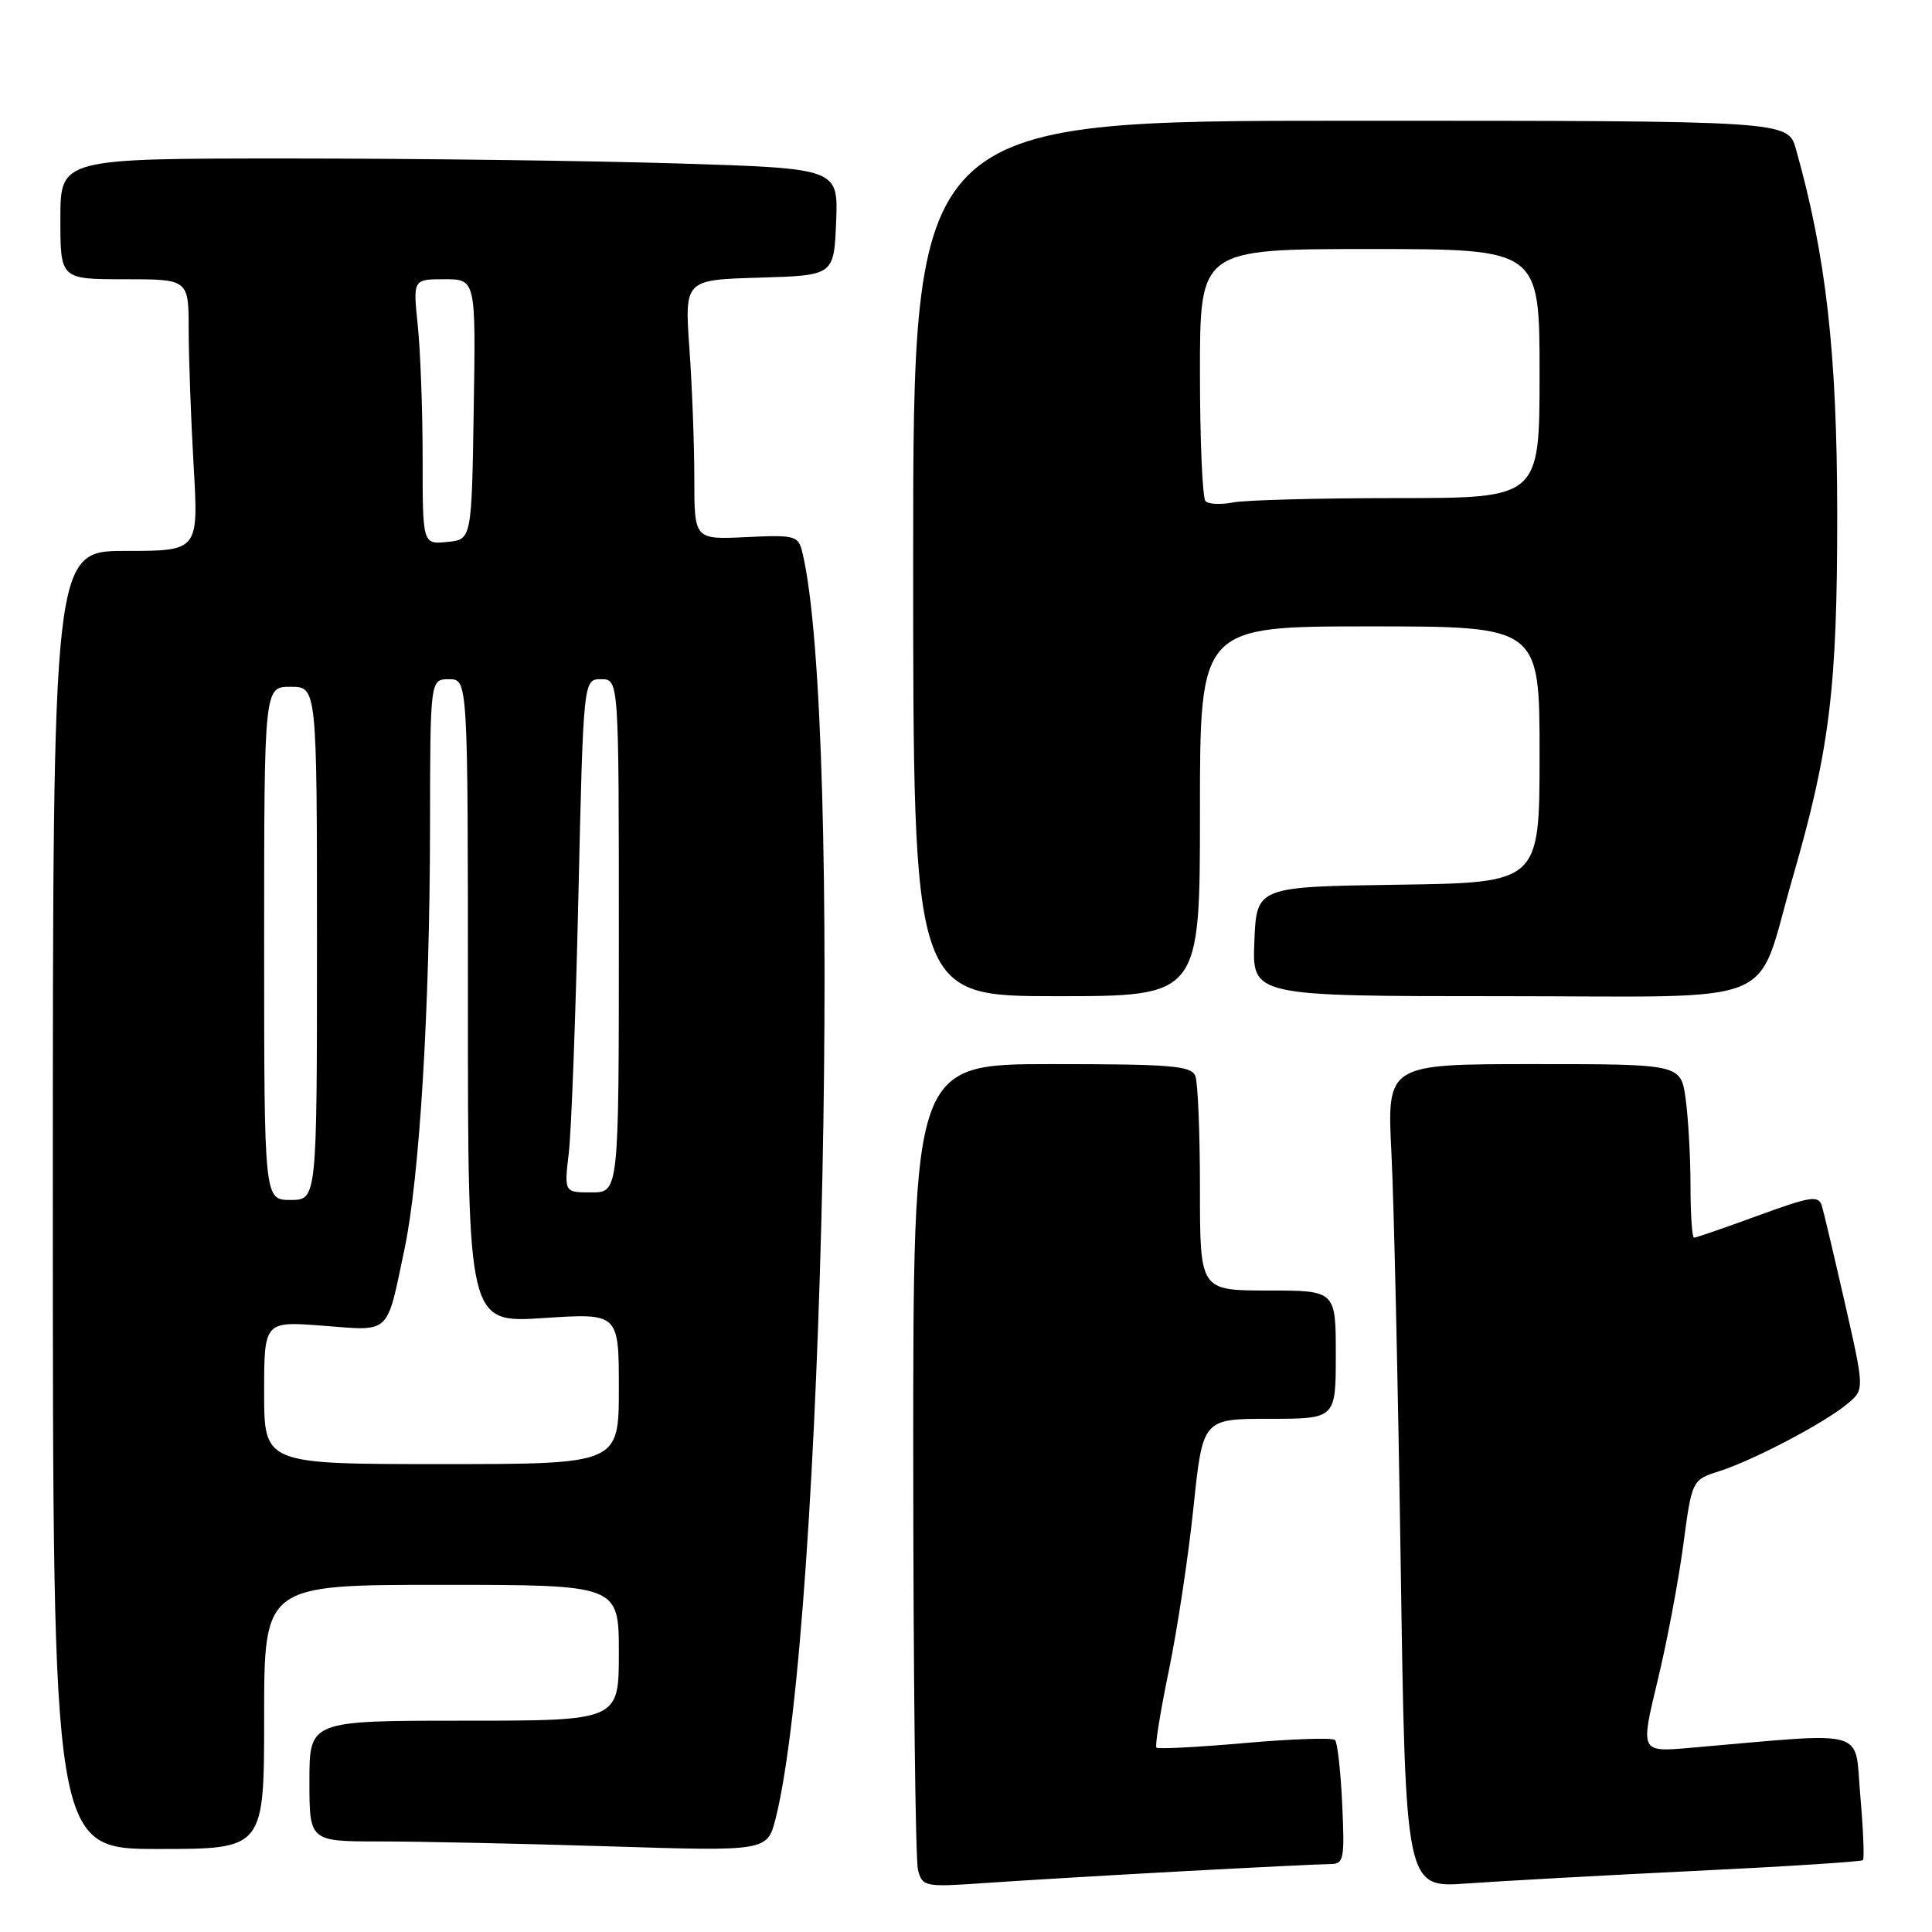 <?xml version="1.0" encoding="UTF-8" standalone="no"?>
<!DOCTYPE svg PUBLIC "-//W3C//DTD SVG 1.1//EN" "http://www.w3.org/Graphics/SVG/1.1/DTD/svg11.dtd" >
<svg xmlns="http://www.w3.org/2000/svg" xmlns:xlink="http://www.w3.org/1999/xlink" version="1.1" viewBox="0 0 256 256">
 <g >
 <path fill="currentColor"
d=" M 156.36 247.97 C 166.18 247.44 175.12 247.00 176.22 247.00 C 178.07 247.00 178.19 246.45 177.85 239.08 C 177.65 234.72 177.22 230.89 176.90 230.56 C 176.57 230.23 171.20 230.41 164.96 230.96 C 158.72 231.51 153.45 231.78 153.23 231.57 C 153.02 231.35 153.76 226.75 154.88 221.34 C 156.00 215.93 157.47 206.21 158.14 199.75 C 159.37 188.00 159.37 188.00 168.18 188.00 C 177.00 188.00 177.00 188.00 177.00 179.50 C 177.00 171.00 177.00 171.00 168.00 171.00 C 159.00 171.00 159.00 171.00 159.00 157.58 C 159.00 150.20 158.73 143.45 158.39 142.58 C 157.87 141.22 155.24 141.00 139.39 141.00 C 121.00 141.00 121.00 141.00 121.01 193.25 C 121.02 221.99 121.30 246.53 121.64 247.79 C 122.23 250.00 122.53 250.06 130.38 249.52 C 134.84 249.20 146.54 248.51 156.36 247.97 Z  M 224.49 247.91 C 236.59 247.33 246.65 246.68 246.85 246.48 C 247.05 246.28 246.89 242.44 246.50 237.95 C 245.69 228.87 248.02 229.52 223.93 231.60 C 217.36 232.17 217.36 232.17 219.61 222.83 C 220.86 217.70 222.39 209.58 223.03 204.80 C 224.19 196.09 224.19 196.09 227.85 194.93 C 232.36 193.48 241.72 188.57 244.78 186.02 C 247.06 184.13 247.06 184.13 244.49 172.81 C 243.07 166.59 241.69 160.75 241.42 159.83 C 240.97 158.35 240.07 158.48 232.93 161.08 C 228.54 162.69 224.73 164.00 224.47 164.00 C 224.21 164.00 224.00 160.91 224.00 157.14 C 224.00 153.37 223.71 148.19 223.36 145.64 C 222.73 141.00 222.73 141.00 203.25 141.00 C 183.78 141.00 183.78 141.00 184.37 152.75 C 184.70 159.21 185.25 183.77 185.60 207.33 C 186.24 250.16 186.24 250.16 194.37 249.57 C 198.84 249.25 212.40 248.50 224.49 247.91 Z  M 35.00 227.50 C 35.00 210.00 35.00 210.00 58.50 210.00 C 82.00 210.00 82.00 210.00 82.00 219.00 C 82.00 228.00 82.00 228.00 61.50 228.00 C 41.00 228.00 41.00 228.00 41.00 236.00 C 41.00 244.00 41.00 244.00 50.34 244.00 C 55.48 244.00 69.13 244.29 80.68 244.65 C 101.68 245.31 101.68 245.31 102.79 240.90 C 109.19 215.29 111.71 95.36 106.31 73.17 C 105.78 70.98 105.36 70.86 98.87 71.17 C 92.00 71.50 92.00 71.50 92.00 63.40 C 92.00 58.95 91.71 51.21 91.35 46.19 C 90.71 37.08 90.71 37.08 100.60 36.79 C 110.50 36.50 110.50 36.50 110.79 29.41 C 111.08 22.32 111.08 22.32 89.88 21.66 C 78.22 21.30 55.03 21.00 38.34 21.00 C 8.00 21.00 8.00 21.00 8.00 29.00 C 8.00 37.00 8.00 37.00 16.50 37.00 C 25.00 37.00 25.00 37.00 25.00 43.75 C 25.01 47.46 25.30 55.56 25.66 61.75 C 26.31 73.00 26.31 73.00 16.65 73.00 C 7.00 73.00 7.00 73.00 7.00 159.00 C 7.00 245.00 7.00 245.00 21.00 245.00 C 35.00 245.00 35.00 245.00 35.00 227.50 Z  M 159.00 107.50 C 159.00 83.00 159.00 83.00 181.50 83.00 C 204.00 83.00 204.00 83.00 204.00 99.98 C 204.00 116.96 204.00 116.96 185.25 117.23 C 166.50 117.50 166.50 117.50 166.21 124.75 C 165.91 132.00 165.91 132.00 199.01 132.00 C 236.84 132.00 232.46 133.78 237.53 116.32 C 242.46 99.31 243.46 91.11 243.44 68.00 C 243.42 46.73 241.96 33.89 237.97 19.75 C 236.91 16.00 236.91 16.00 178.95 16.00 C 121.00 16.00 121.00 16.00 121.00 74.00 C 121.00 132.00 121.00 132.00 140.00 132.00 C 159.00 132.00 159.00 132.00 159.00 107.50 Z  M 35.00 184.53 C 35.00 175.06 35.00 175.06 42.84 175.67 C 51.86 176.36 51.18 177.00 53.60 165.50 C 55.60 156.03 56.95 133.64 56.98 109.75 C 57.00 90.00 57.00 90.00 59.50 90.00 C 62.00 90.00 62.00 90.00 62.00 132.65 C 62.00 175.30 62.00 175.30 72.00 174.65 C 82.00 173.99 82.00 173.99 82.00 183.99 C 82.00 194.00 82.00 194.00 58.50 194.00 C 35.00 194.00 35.00 194.00 35.00 184.53 Z  M 35.00 125.00 C 35.00 91.00 35.00 91.00 38.50 91.00 C 42.00 91.00 42.00 91.00 42.00 125.00 C 42.00 159.00 42.00 159.00 38.50 159.00 C 35.00 159.00 35.00 159.00 35.00 125.00 Z  M 75.37 152.75 C 75.71 149.86 76.28 134.56 76.64 118.75 C 77.30 90.00 77.30 90.00 79.65 90.00 C 82.00 90.00 82.00 90.00 82.00 124.00 C 82.00 158.00 82.00 158.00 78.37 158.00 C 74.75 158.00 74.75 158.00 75.37 152.75 Z  M 56.00 60.71 C 56.00 54.43 55.71 46.53 55.36 43.15 C 54.72 37.00 54.72 37.00 58.88 37.00 C 63.05 37.00 63.05 37.00 62.77 54.25 C 62.50 71.50 62.50 71.50 59.25 71.81 C 56.00 72.13 56.00 72.13 56.00 60.71 Z  M 159.74 66.41 C 159.33 66.00 159.00 58.32 159.00 49.33 C 159.00 33.00 159.00 33.00 181.50 33.00 C 204.00 33.00 204.00 33.00 204.00 49.50 C 204.00 66.00 204.00 66.00 185.12 66.00 C 174.74 66.00 164.95 66.26 163.37 66.58 C 161.78 66.89 160.15 66.82 159.74 66.41 Z "/>
</g>
</svg>